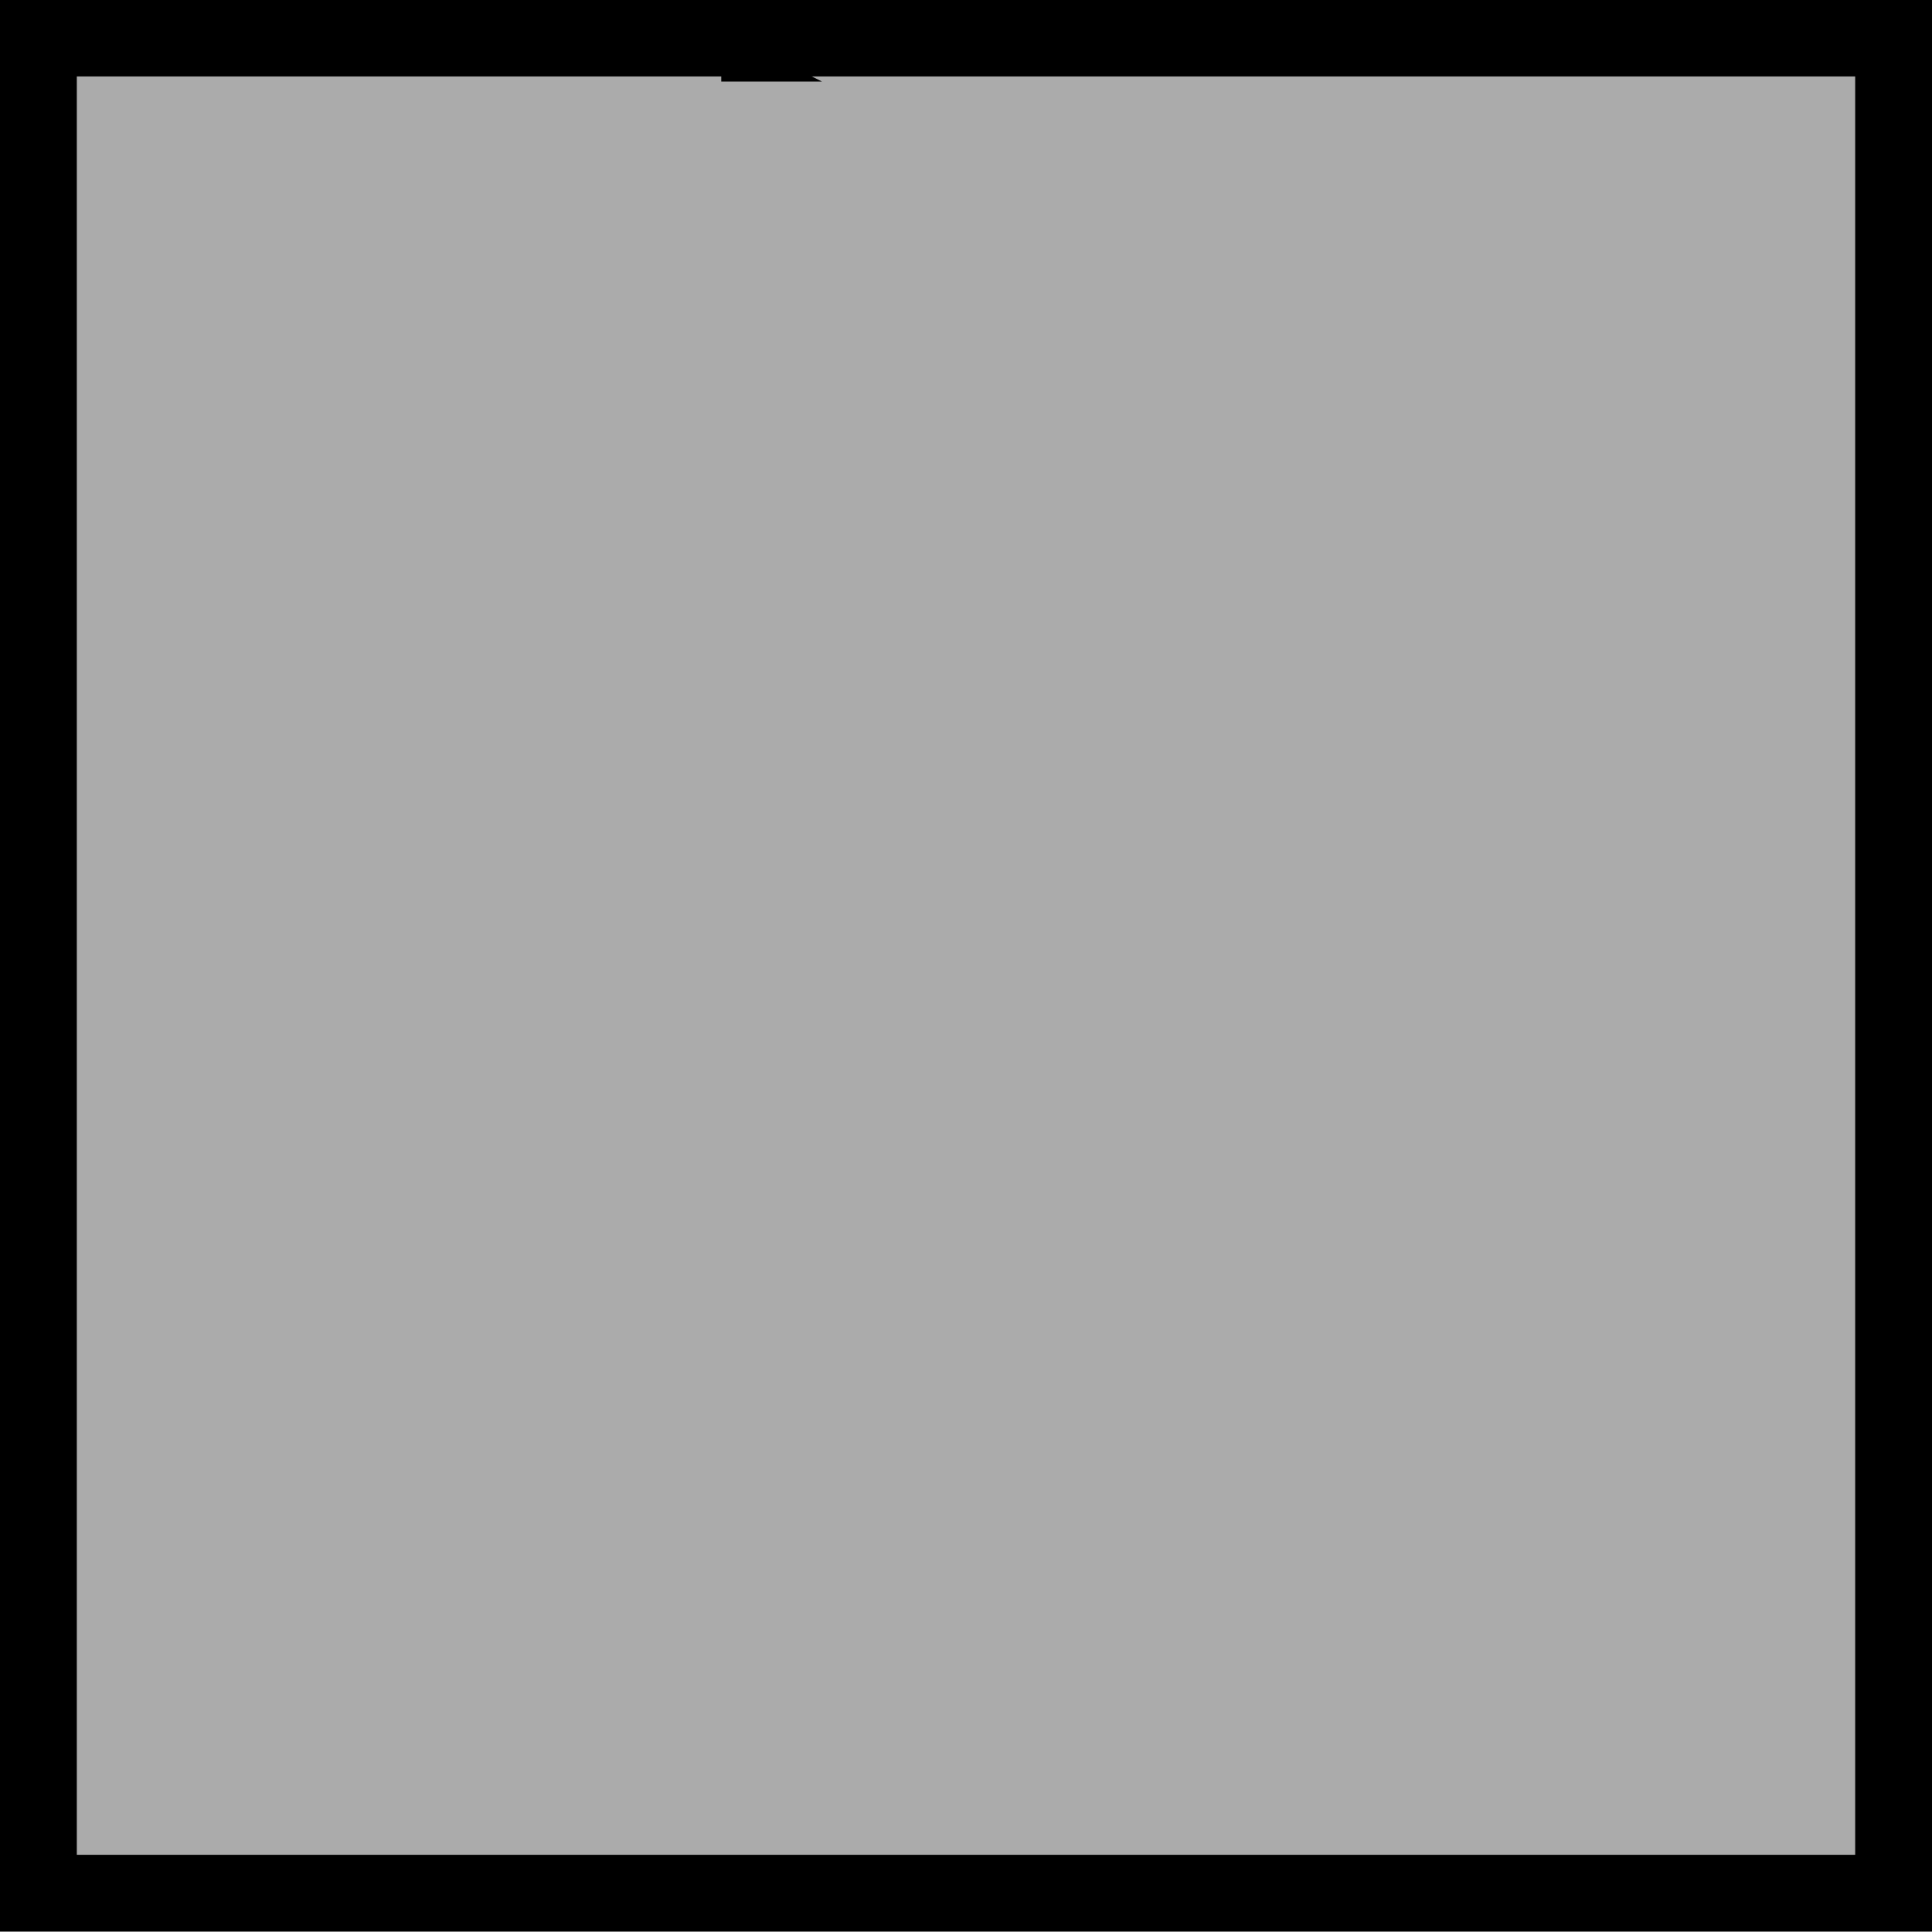 <?xml version="1.0" encoding="UTF-8" standalone="no"?>
<!-- Created with Inkscape (http://www.inkscape.org/) -->

<svg
   width="19.2"
   height="19.2"
   viewBox="0 0 5.08 5.08"
   version="1.1"
   id="svg1"
   inkscape:version="1.4.2 (f4327f4, 2025-05-13)"
   sodipodi:docname="Noninscrit_block.svg"
   xmlns:inkscape="http://www.inkscape.org/namespaces/inkscape"
   xmlns:sodipodi="http://sodipodi.sourceforge.net/DTD/sodipodi-0.dtd"
   xmlns="http://www.w3.org/2000/svg"
   xmlns:svg="http://www.w3.org/2000/svg">
  <sodipodi:namedview
     id="namedview1"
     pagecolor="#505050"
     bordercolor="#ffffff"
     borderopacity="1"
     inkscape:showpageshadow="0"
     inkscape:pageopacity="0"
     inkscape:pagecheckerboard="1"
     inkscape:deskcolor="#505050"
     inkscape:document-units="mm"
     showguides="false"
     inkscape:zoom="22.627417"
     inkscape:cx="9.1702911"
     inkscape:cy="12.794213"
     inkscape:window-width="1920"
     inkscape:window-height="1051"
     inkscape:window-x="-9"
     inkscape:window-y="-9"
     inkscape:window-maximized="1"
     inkscape:current-layer="layer1" />
  <defs
     id="defs1" />
  <g
     inkscape:label="Layer 1"
     inkscape:groupmode="layer"
     id="layer1">
    <rect
       style="fill:#ababab;fill-opacity:1;stroke:#000000;stroke-width:0.202;stroke-dasharray:none;stroke-opacity:1"
       id="rect1"
       width="4.878"
       height="4.878"
       x="0.101"
       y="0.1" />
    <circle
       id="path2"
       style="fill:#3d6ca5;stroke:#000000;stroke-width:0.265"
       cx="2.029"
       cy="0.082"
       r="3.9200254e-06" />
  </g>
</svg>
